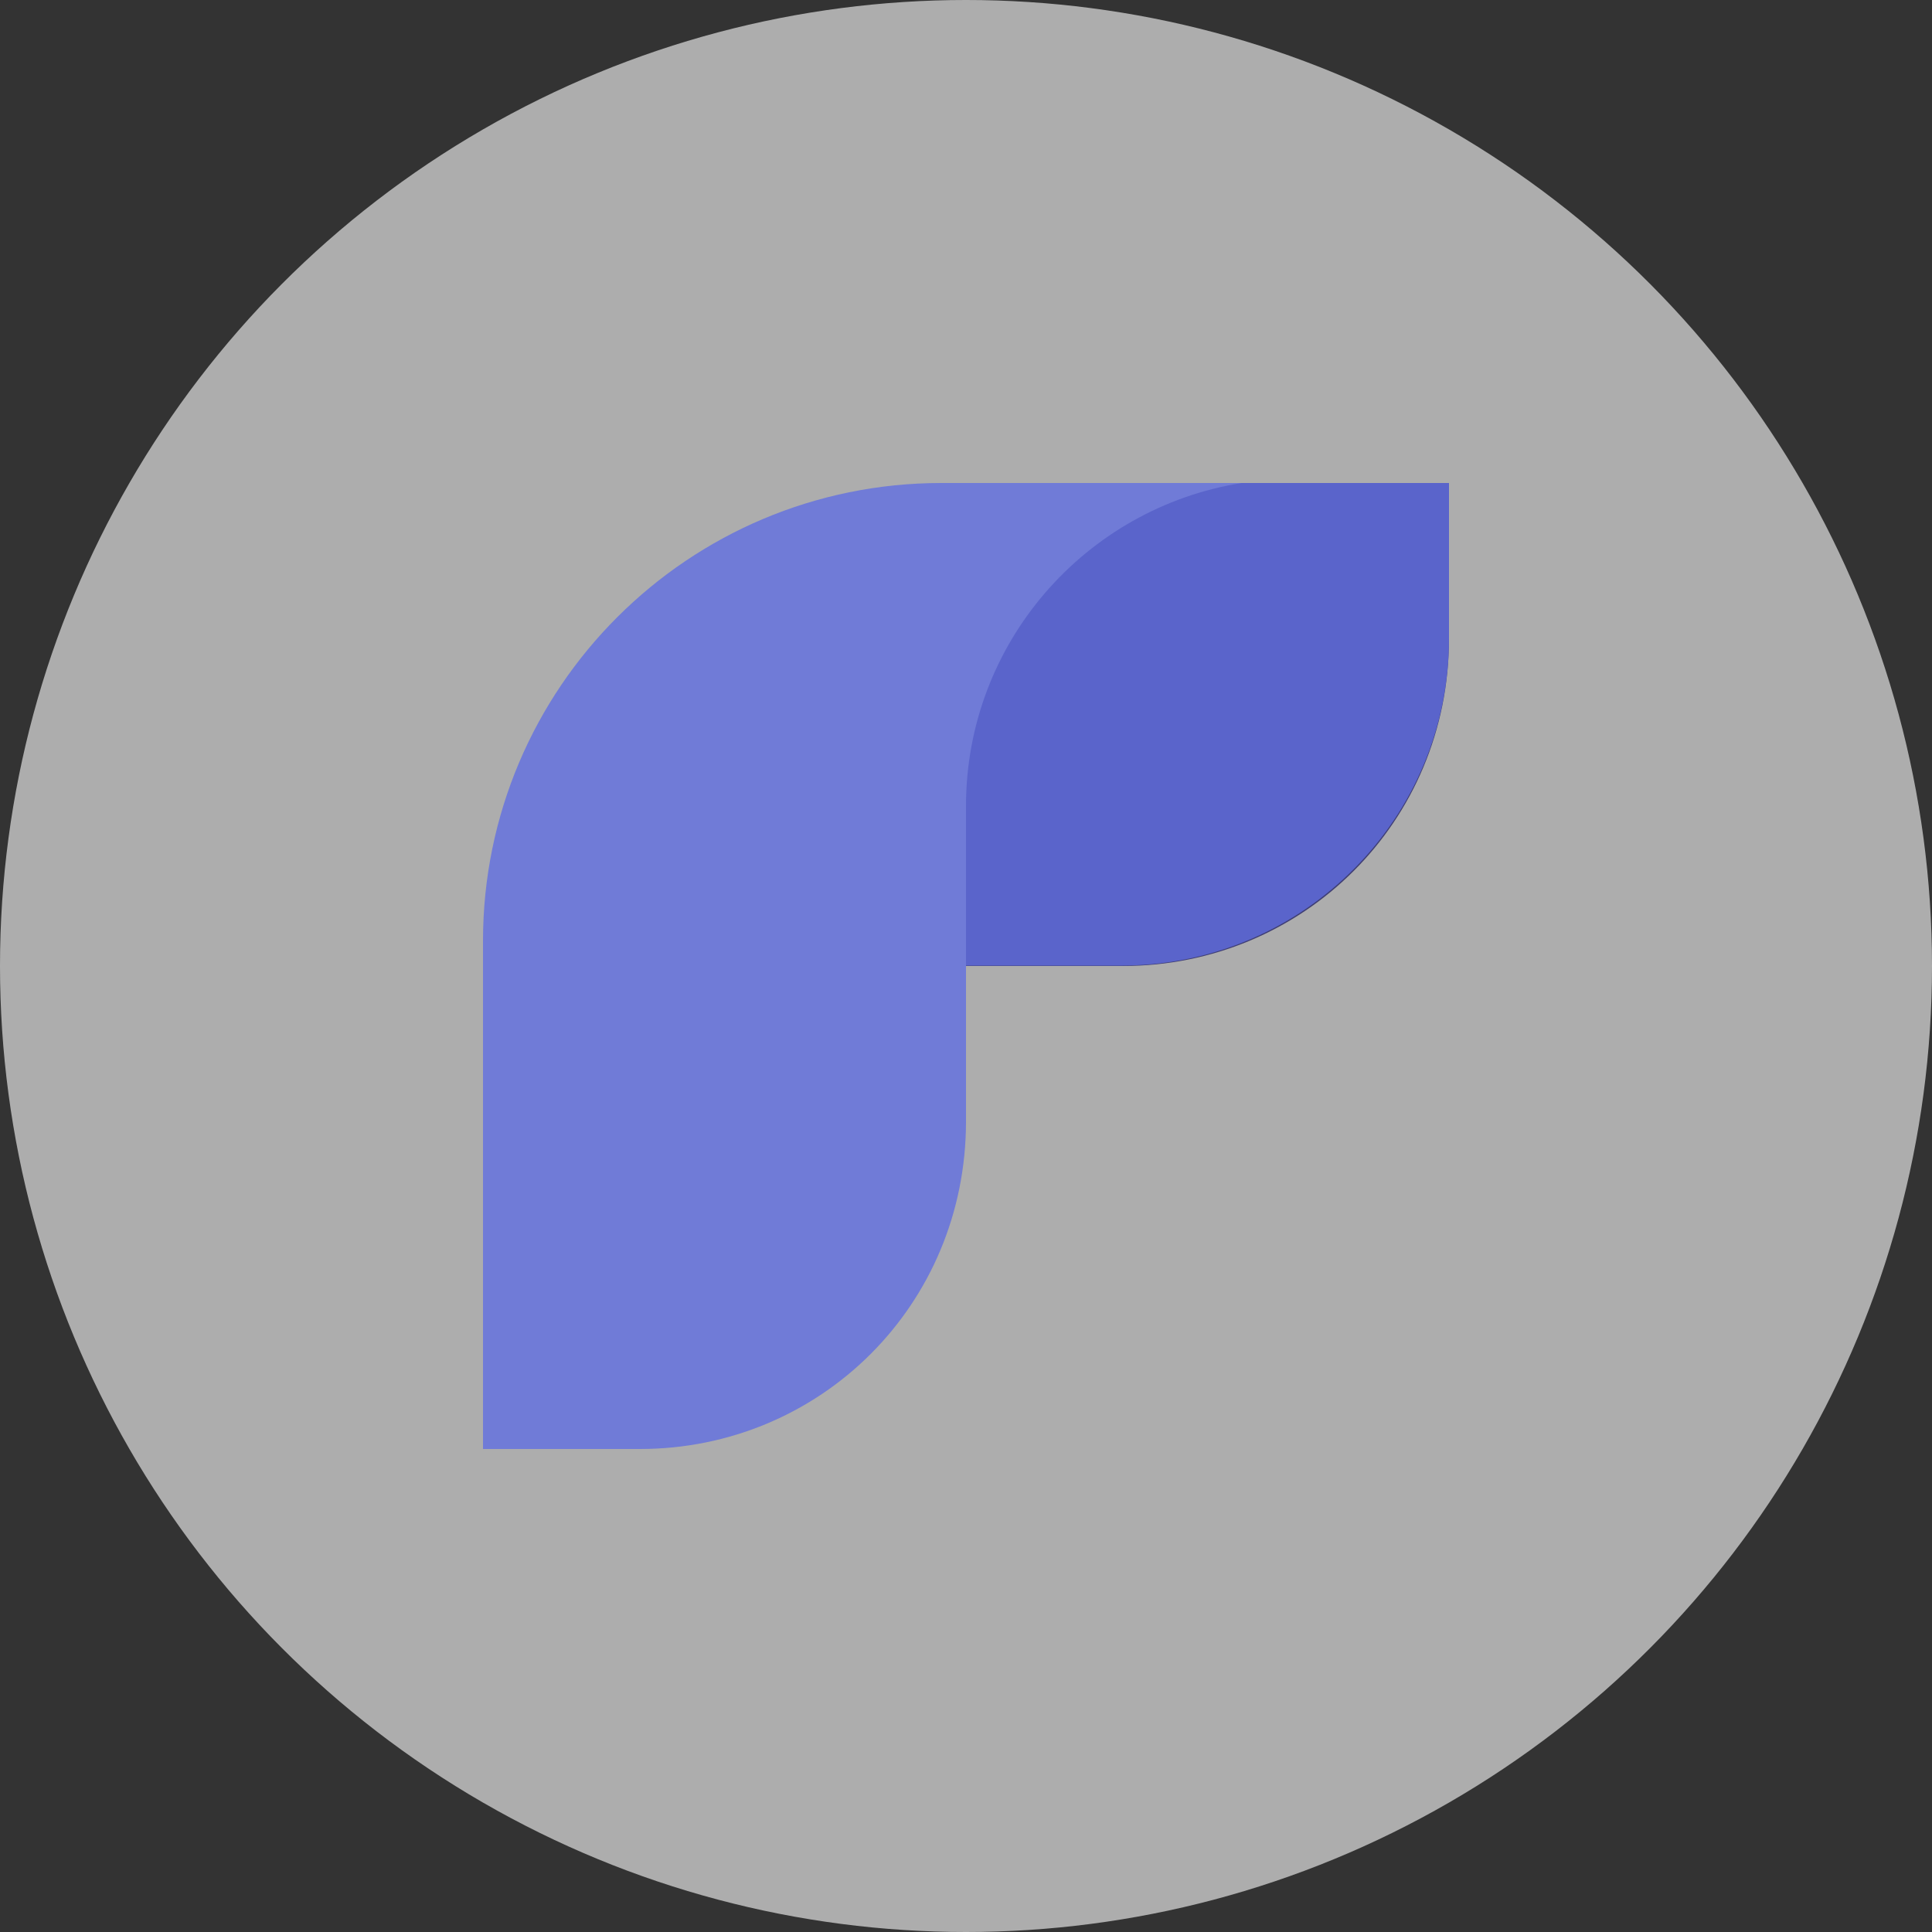 <svg
  width="16"
  height="16"
  viewBox="0 0 16 16"
  fill="none"
  xmlns="http://www.w3.org/2000/svg"
>
<rect x="0" y="0" width="16" height="16" fill="#333333" stroke="none"/>
<circle opacity="0.6" cx="8" cy="8" r="8" fill="white" />
<path
    fill-rule="evenodd"
    clip-rule="evenodd"
    d="M10.283 4H12V5.287C12 6.811 10.79 8 9.299 8H9.254H8V6.676C8 5.325 8.989 4.206 10.283 4Z"
    fill="#242265"
    fill-opacity="0.8"
  />
<path
    d="M12 4V5.287C12 6.769 10.81 7.972 9.333 7.996L9.288 7.997L8 7.997V9.287C8 10.811 6.79 12 5.299 12H4V10.675C4 10.669 4 10.663 4 10.657V7.793C4 5.698 5.7 4 7.797 4H12Z"
    fill="#616EE1"
    fill-opacity="0.8"
  />
</svg>
